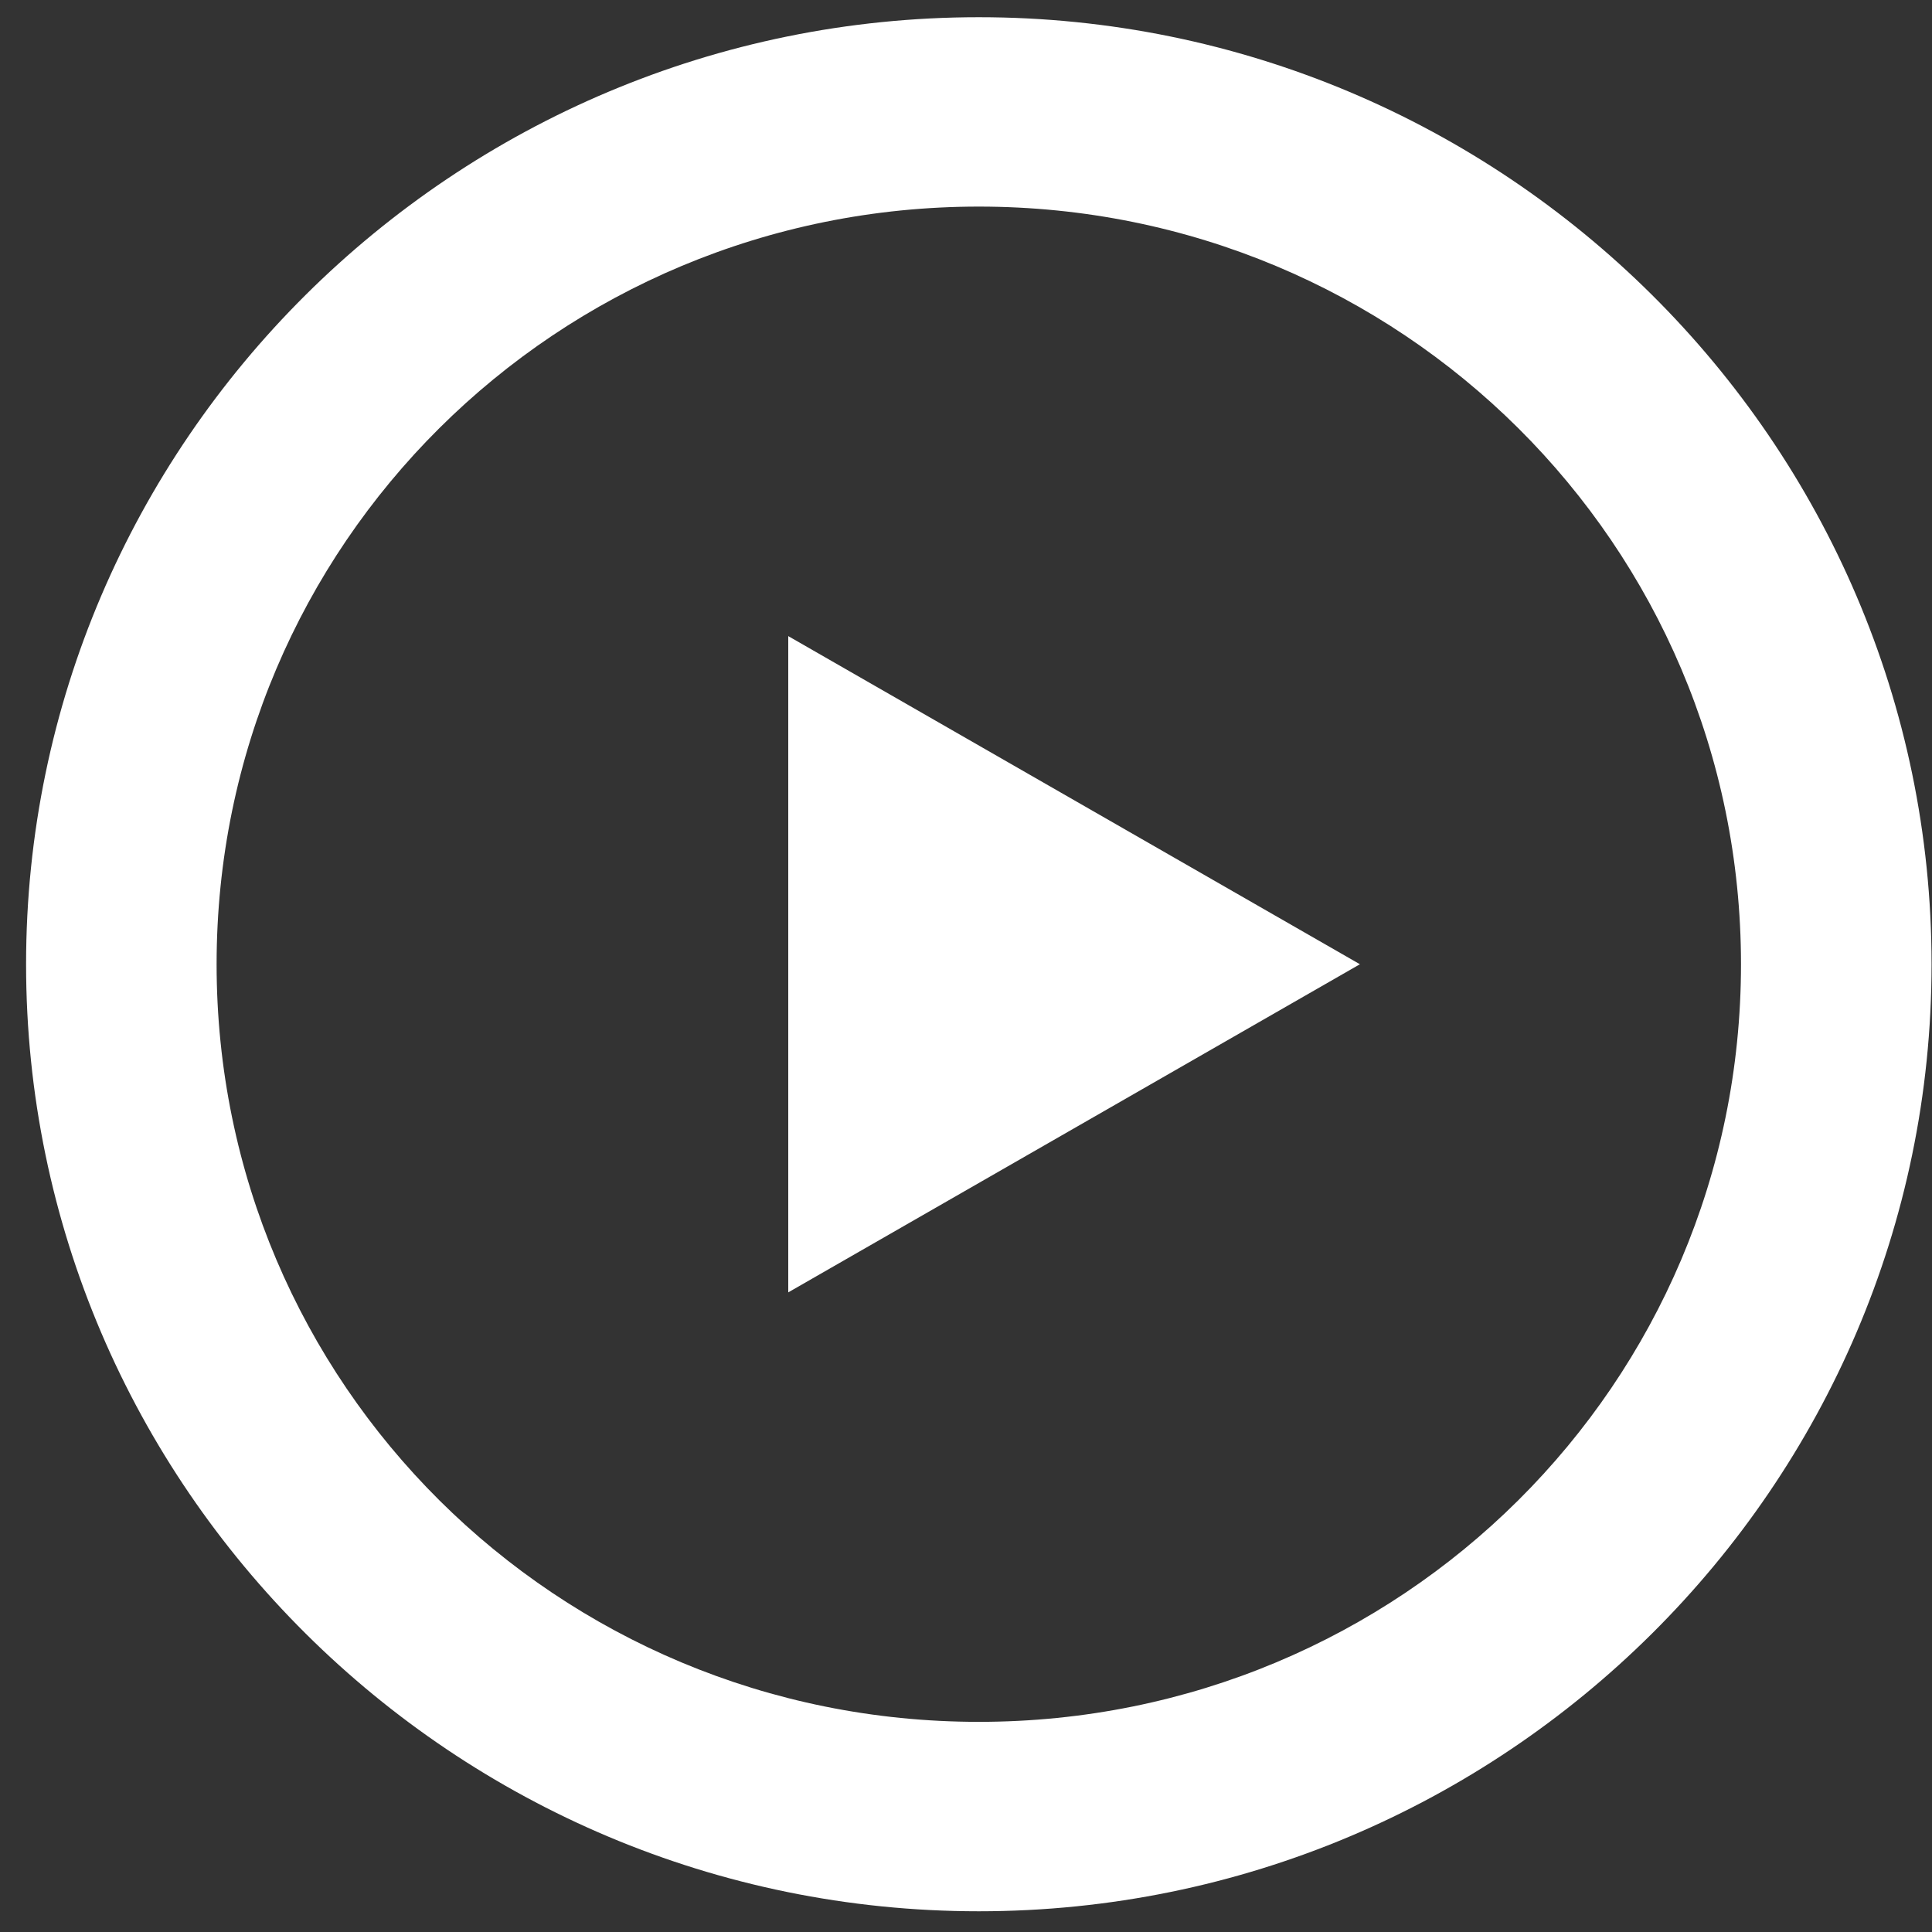 <svg
                      xmlns="http://www.w3.org/2000/svg" width="44" height="44" viewBox="0 0 44 44" fill="none">
                      <rect x="0" y="0" width="44" height="44" fill="#333333" stroke="none"/>
                      <path
                        d="M22.292 0.392C10.334 0.392 0.594 10.073 0.594 21.96C0.594 33.846 10.334 43.528 22.292 43.528C34.25 43.528 43.99 33.846 43.99 21.96C43.99 10.073 34.25 0.392 22.292 0.392ZM22.292 4.705C31.904 4.705 39.65 12.405 39.65 21.96C39.65 31.515 31.904 39.214 22.292 39.214C12.679 39.214 4.933 31.515 4.933 21.96C4.933 12.405 12.679 4.705 22.292 4.705ZM17.952 14.487V29.433L30.971 21.96L17.952 14.487Z"
                        fill="white" />
                    </svg>